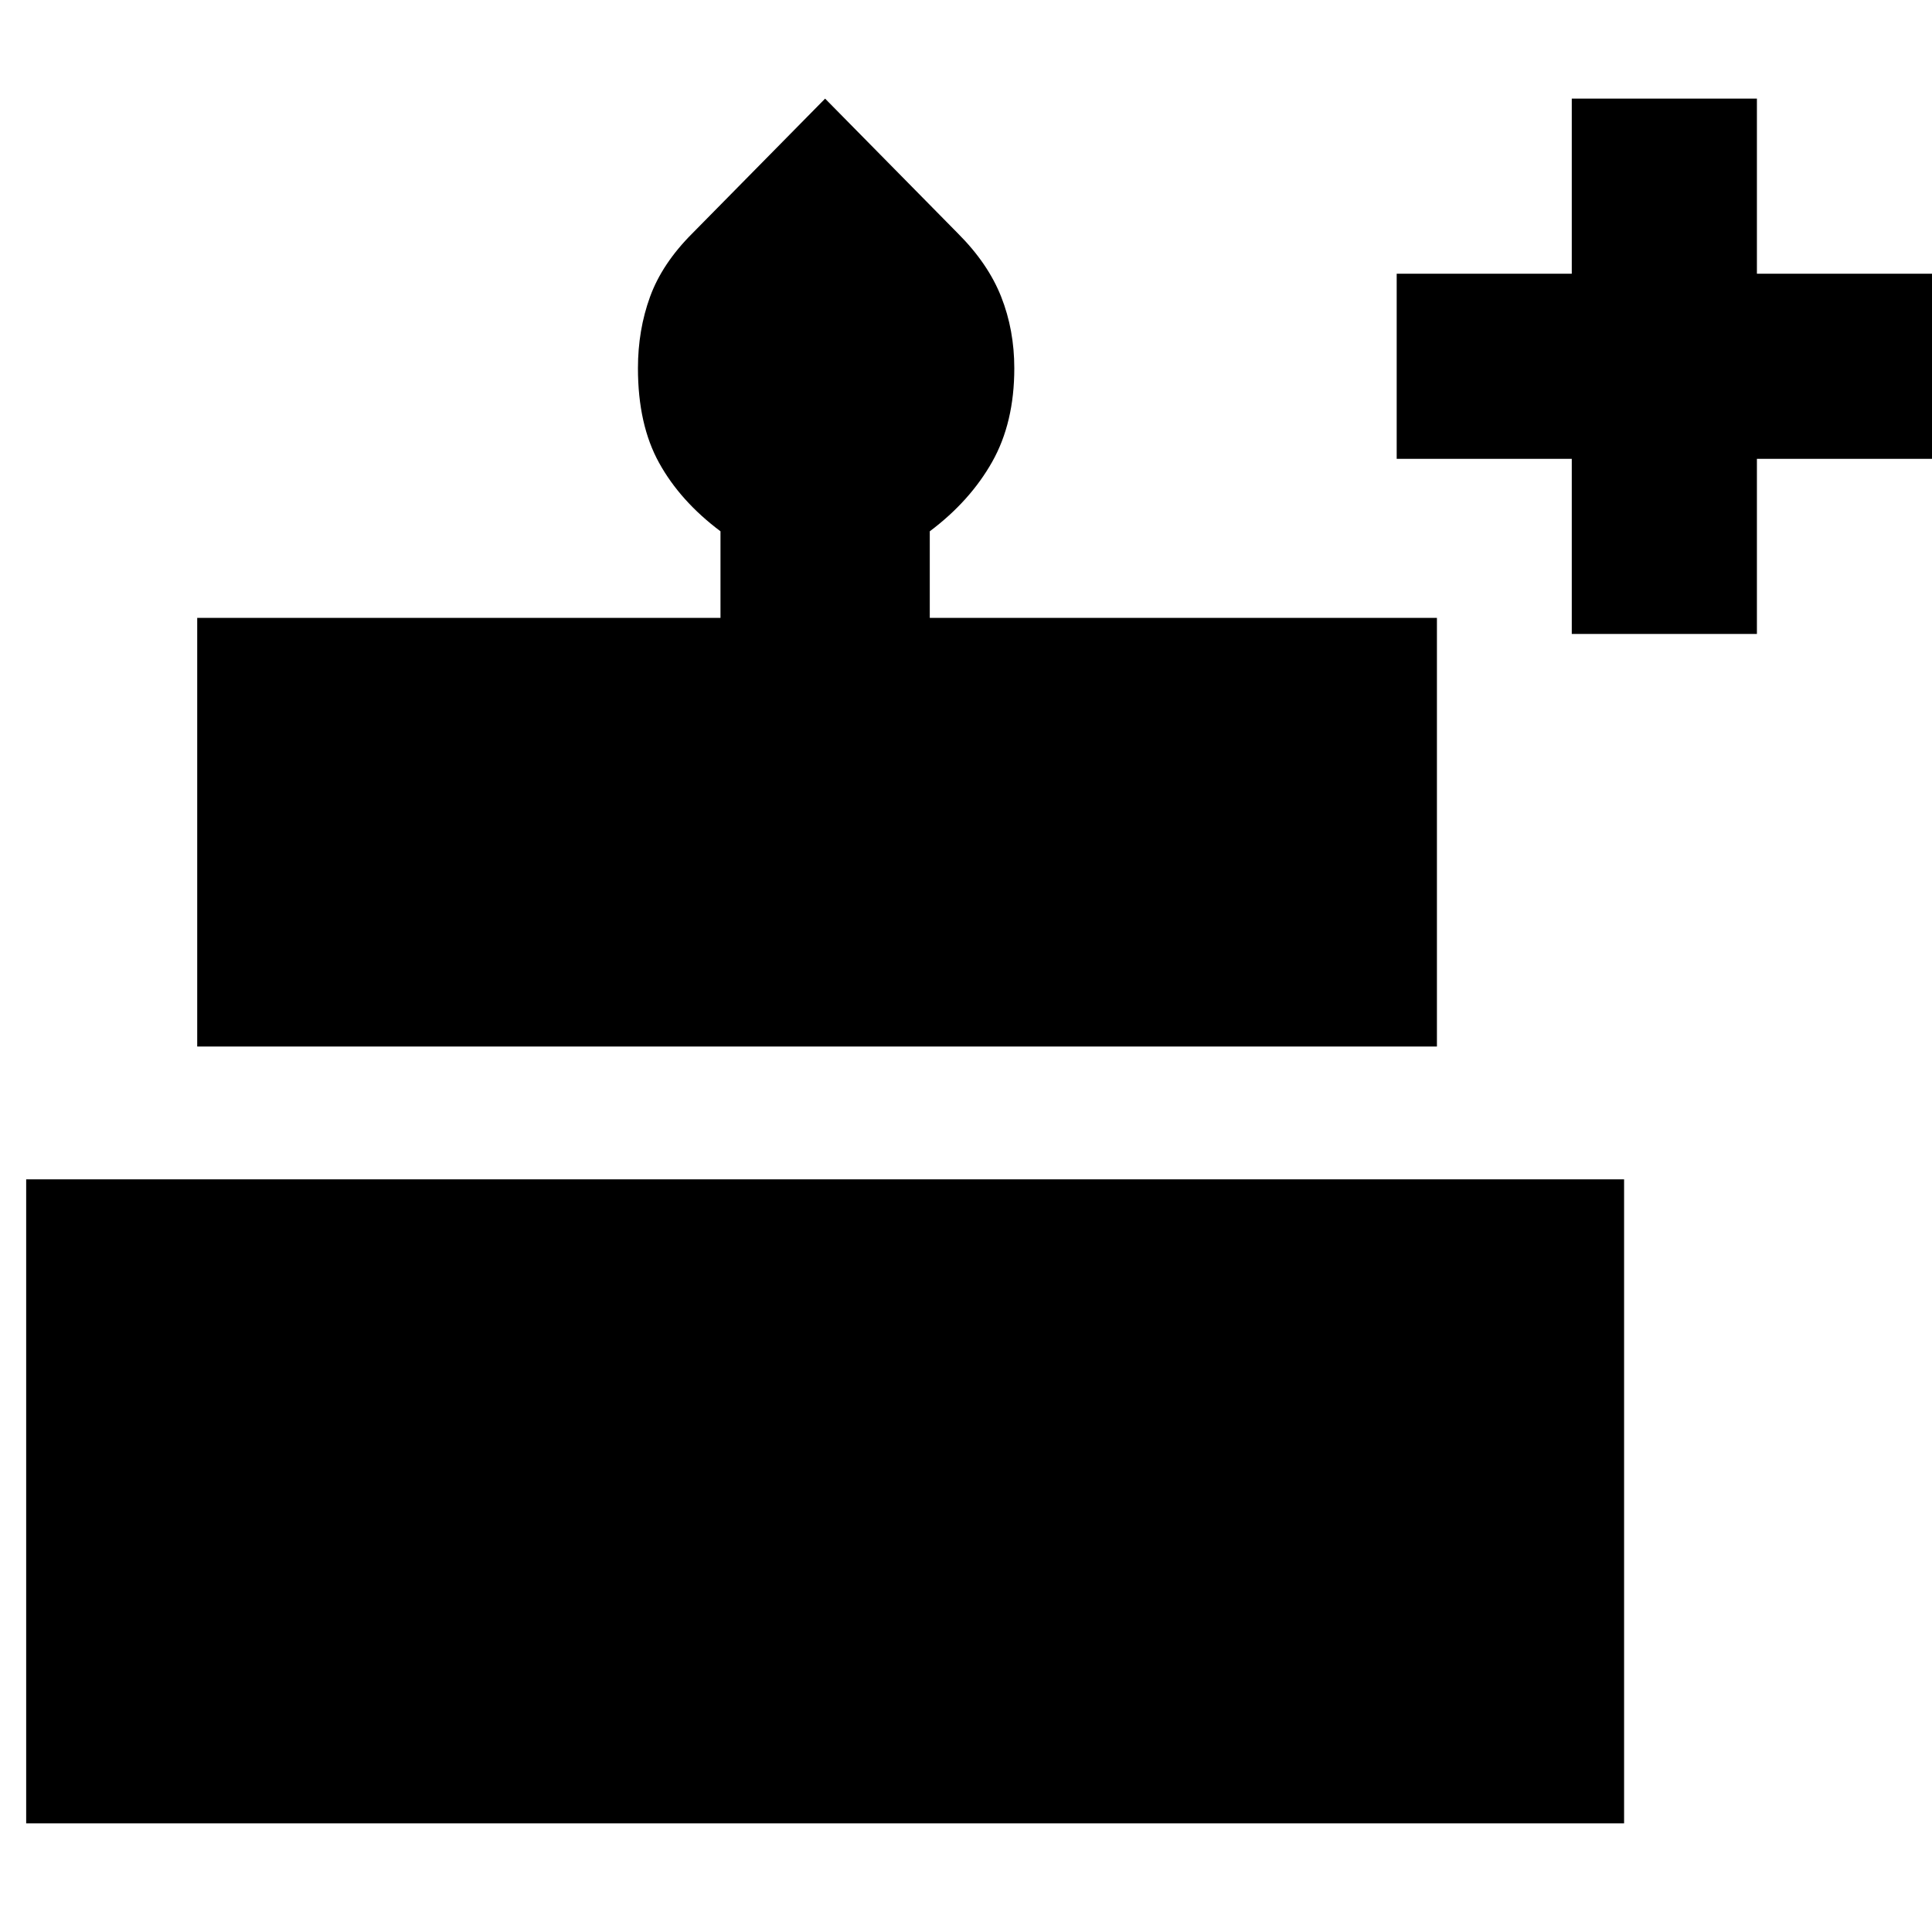 <svg xmlns="http://www.w3.org/2000/svg" height="40" width="40"><path d="M.542 37.75V24.417h33.083V37.75Zm3.541-16.083v-8.875h10.834V11q-.834-.625-1.271-1.417-.438-.791-.438-1.958 0-.792.25-1.479.25-.688.875-1.313l2.75-2.791 2.75 2.791q.625.625.896 1.313.271.687.271 1.479 0 1.125-.458 1.937-.459.813-1.292 1.438v1.792h10.5v8.875Zm28.459-8.542V9.5h-3.625V5.667h3.625V2.042h3.833v3.625H40V9.5h-3.625v3.625Z"/></svg>